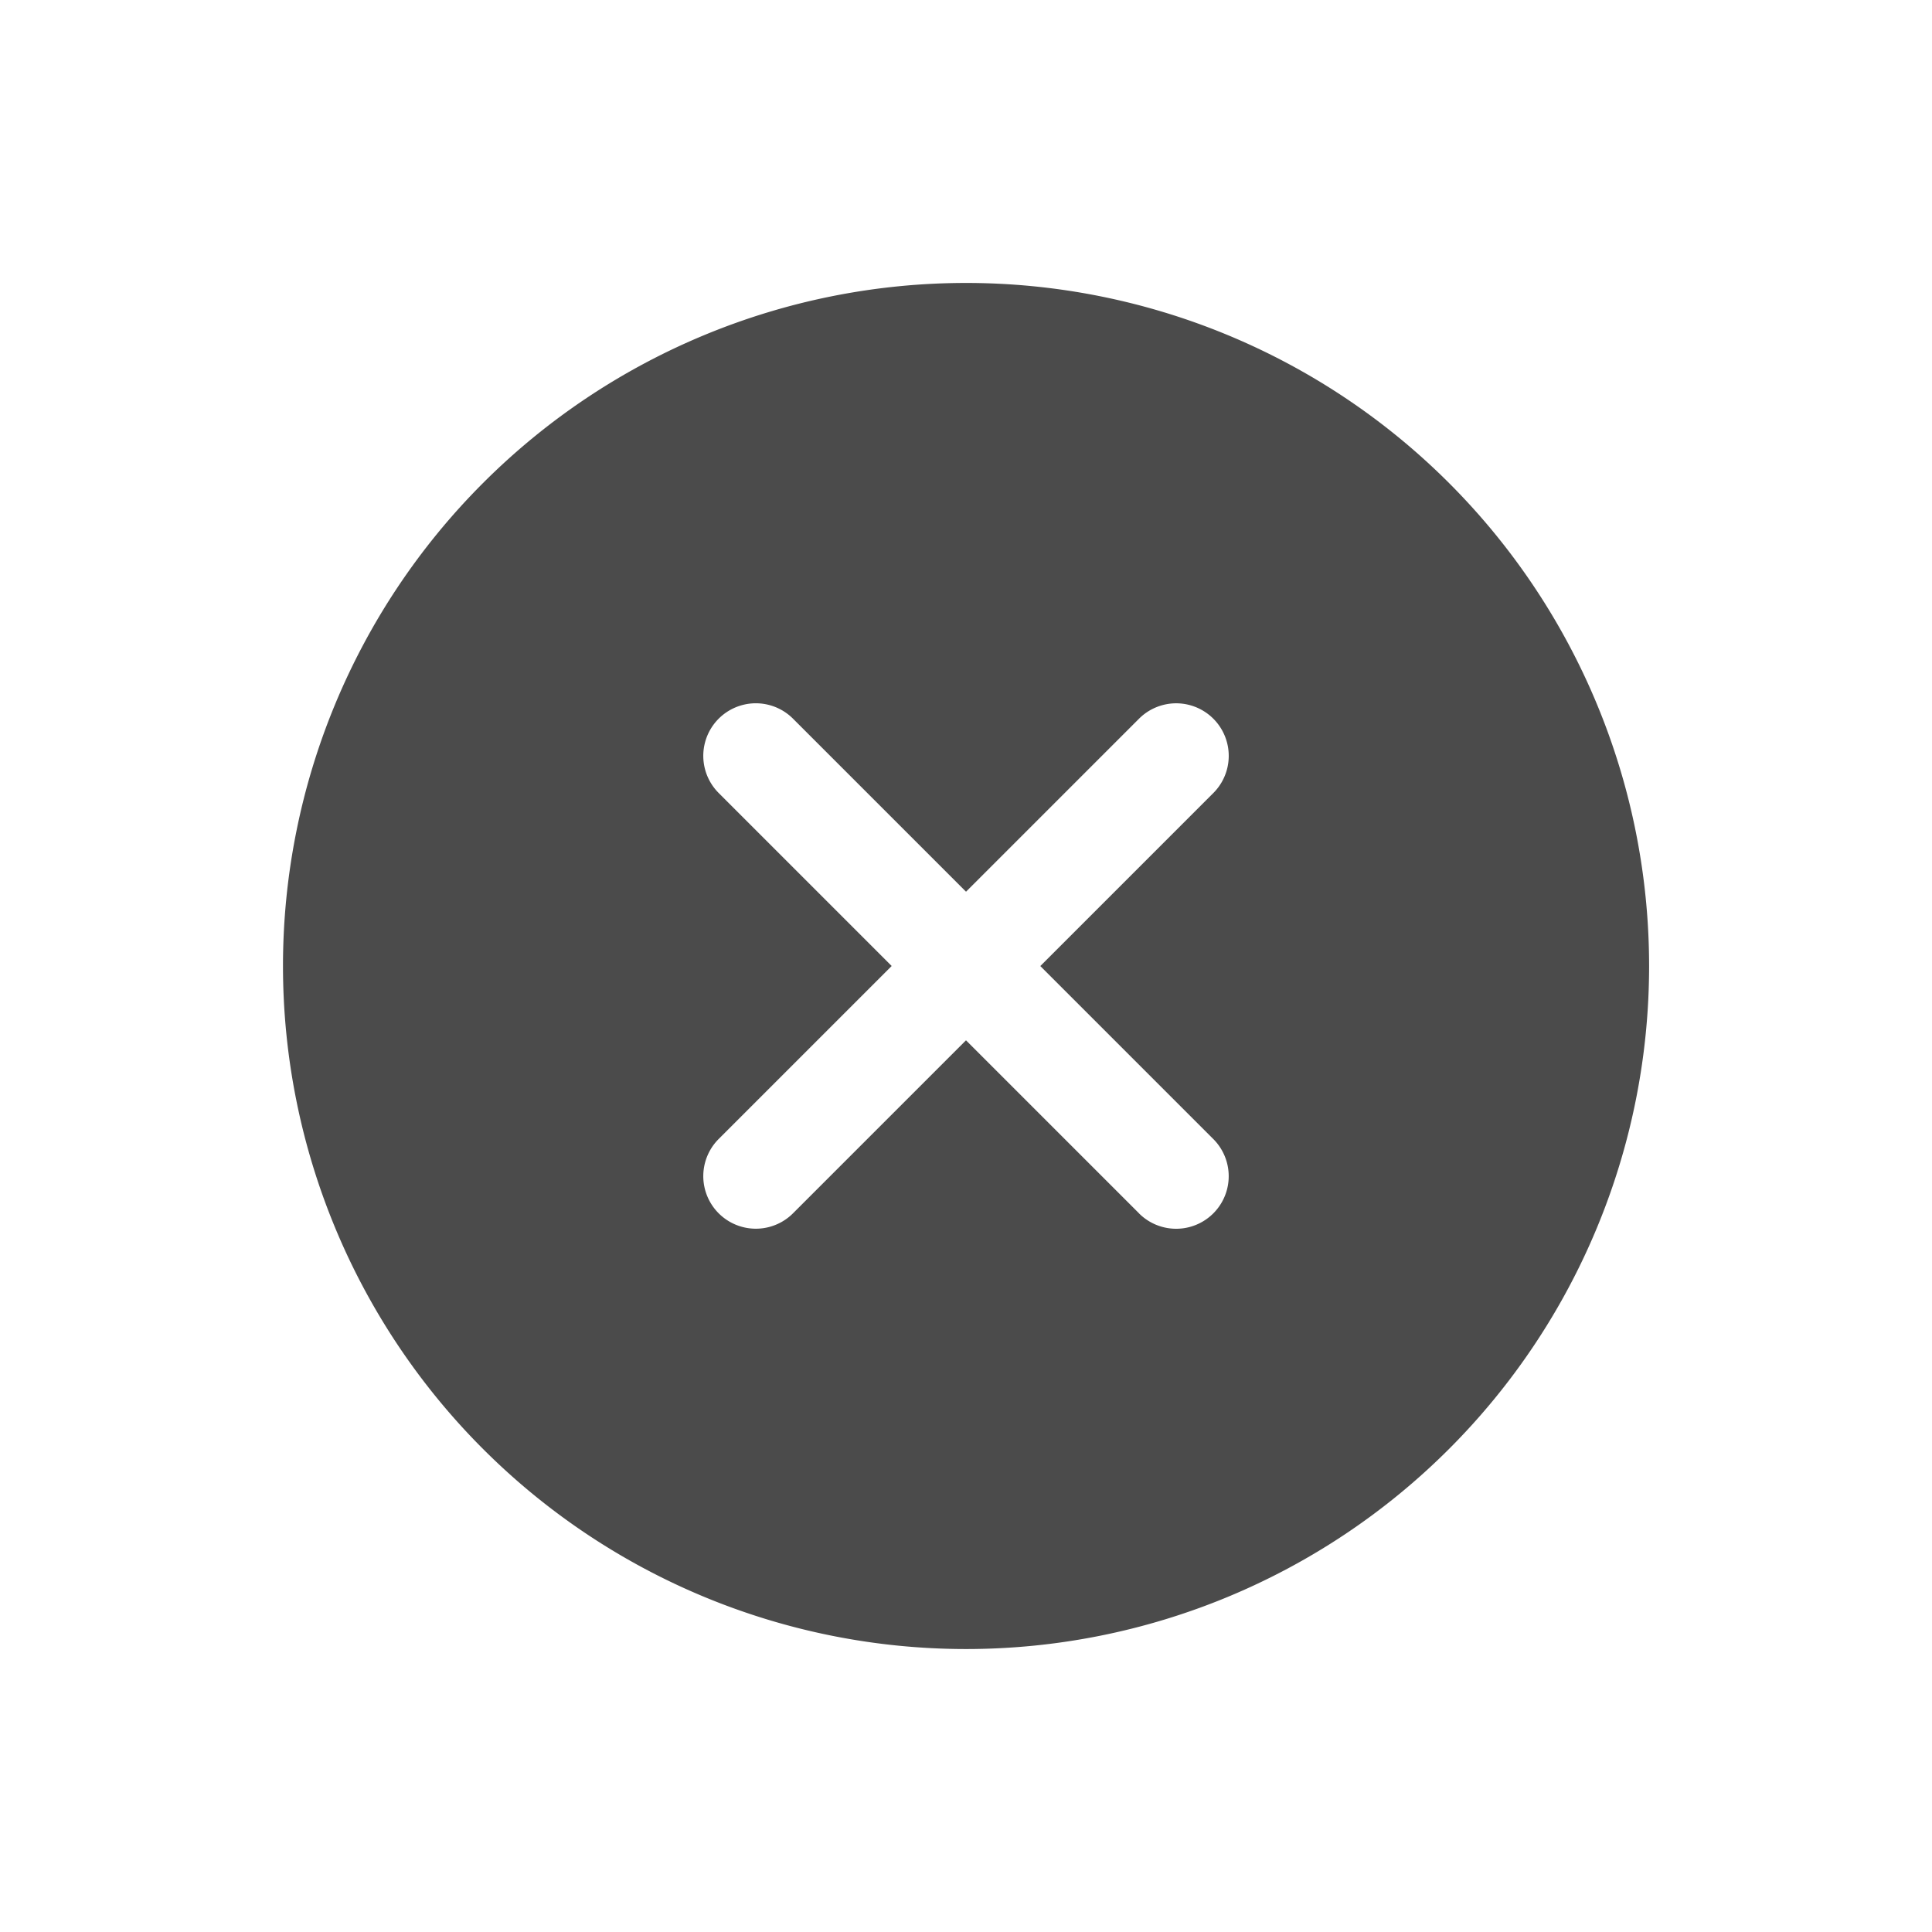 <svg xmlns="http://www.w3.org/2000/svg" width="49.024" height="49.024" viewBox="0 0 49.024 49.024">
  <path id="Icon_ionic-ios-add-circle" data-name="Icon ionic-ios-add-circle" d="M17.332,0A17.332,17.332,0,1,0,34.665,17.332,17.33,17.33,0,0,0,17.332,0Zm7.541,18.666H18.666v6.208a1.333,1.333,0,0,1-2.667,0V18.666H9.791a1.333,1.333,0,0,1,0-2.667H16V9.791a1.333,1.333,0,0,1,2.667,0V16h6.208a1.333,1.333,0,0,1,0,2.667Z" transform="translate(24.512 0) rotate(45)" fill="#4b4b4b"/>
</svg>
